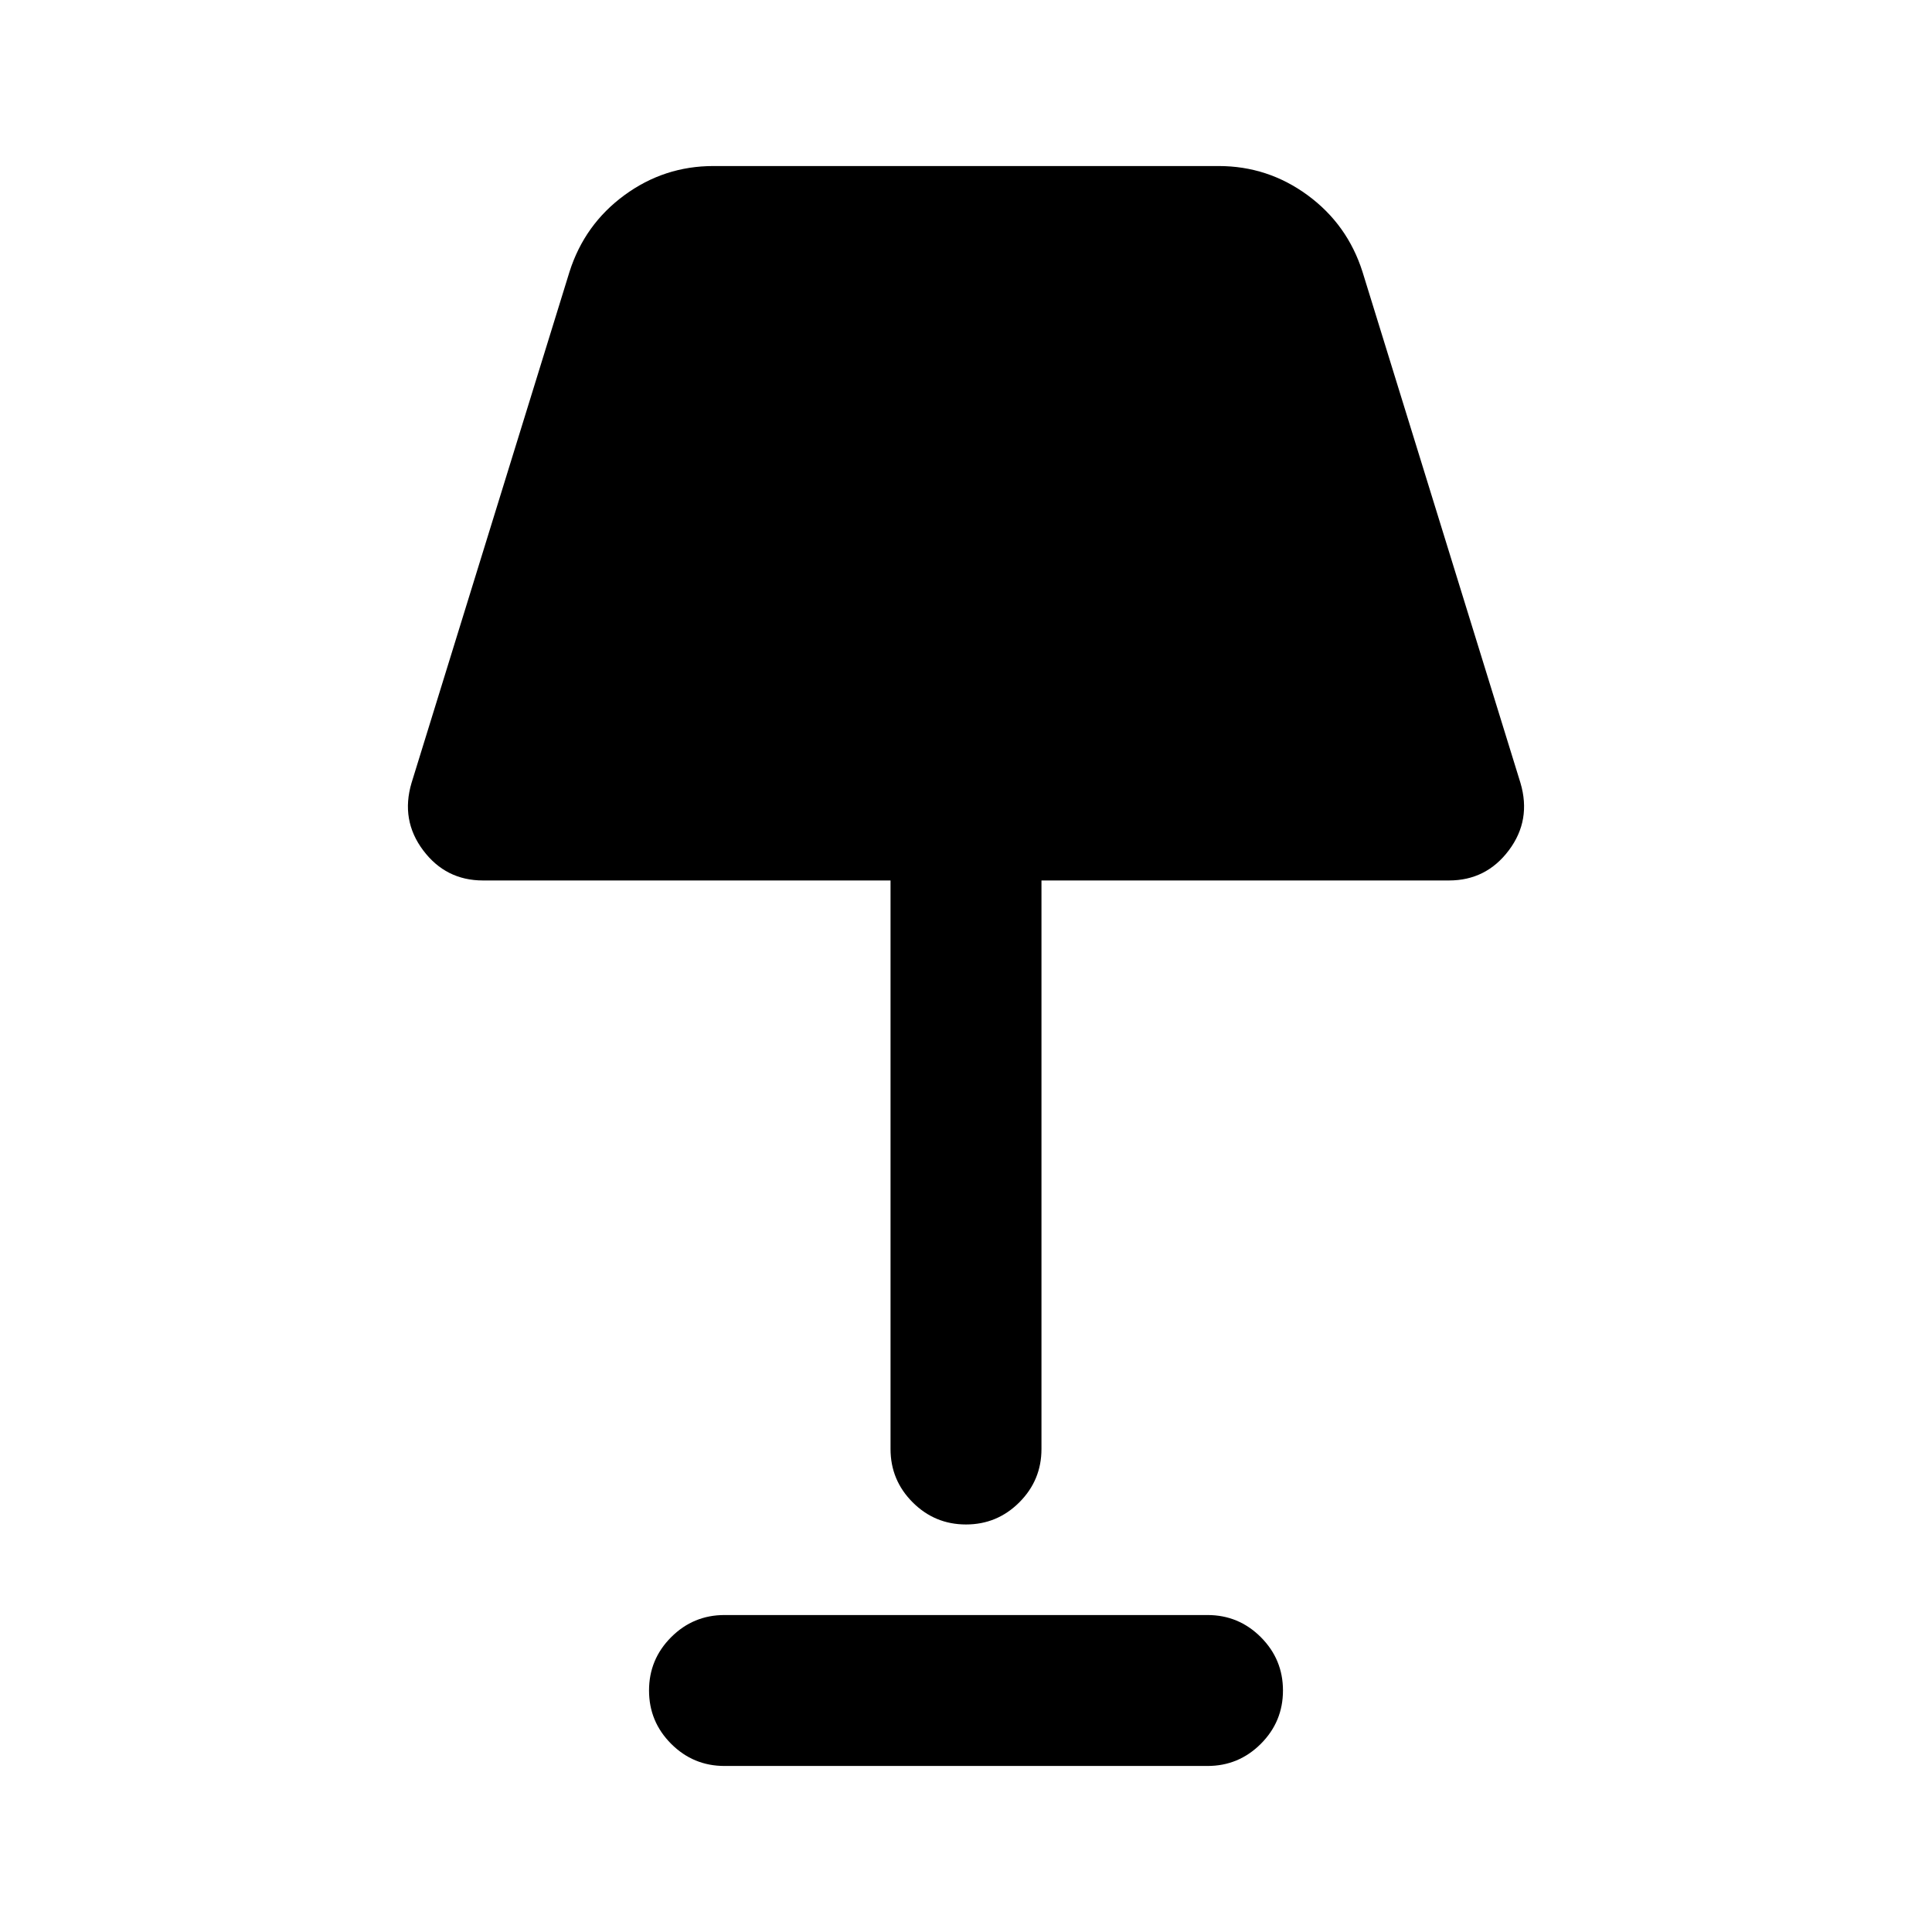 <svg xmlns="http://www.w3.org/2000/svg" height="24" viewBox="0 -960 960 960" width="24"><path d="M480-202.5q-15.5 0-26.5-11t-11-26.5v-282.5H240q-18.5 0-29.75-15T204.5-571L283-825q7.5-23.5 27.25-38t44.25-14.5h251q24.5 0 44.25 14.5T677-825l78.5 254q5.5 18.5-5.75 33.5t-29.75 15H517.5V-240q0 15.5-11 26.5t-26.5 11Zm-120 120q-15.5 0-26.5-11t-11-26.5q0-15.5 11-26.5t26.5-11h240q15.5 0 26.5 11t11 26.5q0 15.5-11 26.5t-26.5 11H360Z"/></svg>